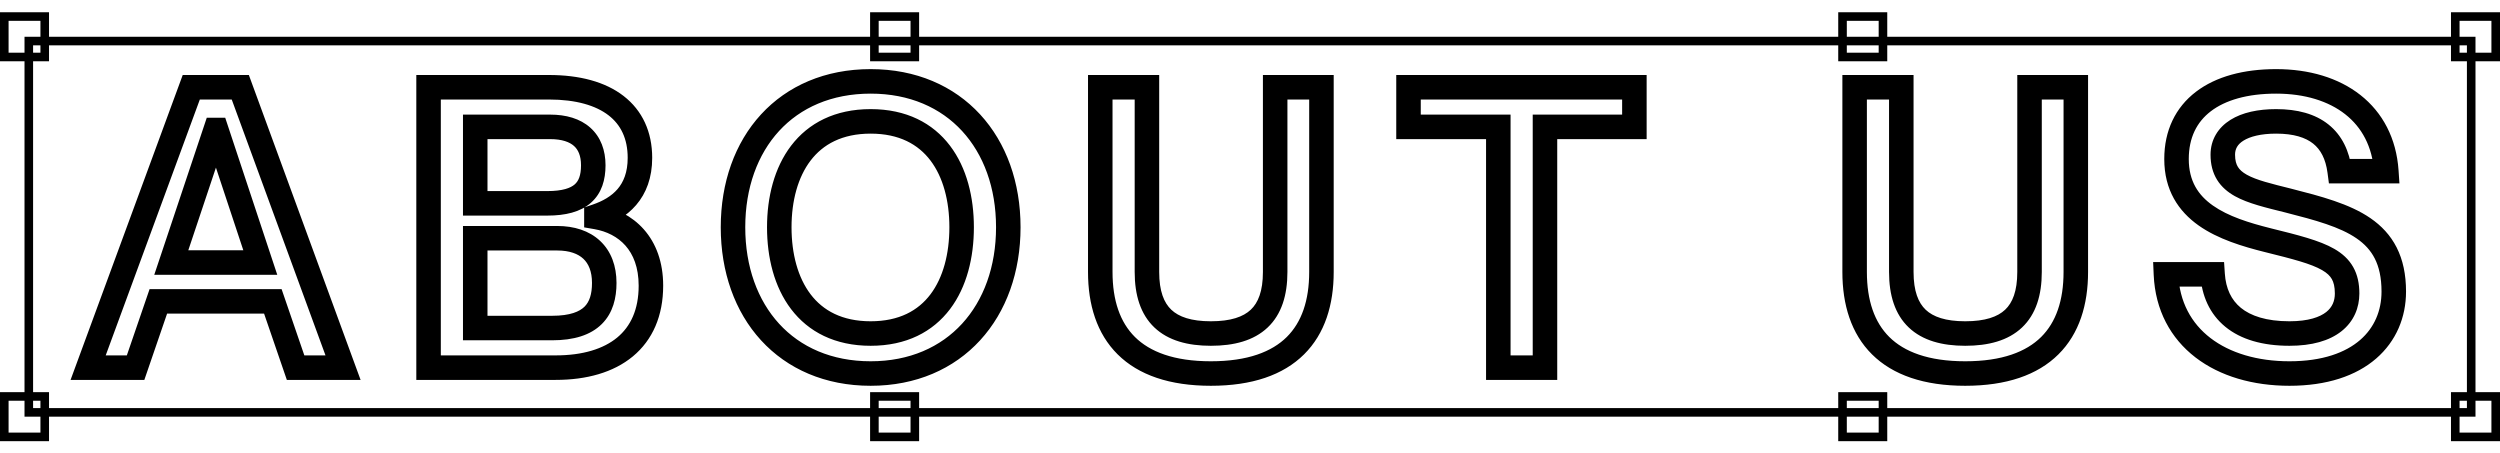 <svg width="204" height="37" viewBox="0 0 204 37" fill="none" xmlns="http://www.w3.org/2000/svg">
<path d="M22.264 24.592L23.21 24.267L22.978 23.592H22.264V24.592ZM24.12 30L23.174 30.325L23.406 31H24.12V30ZM27.992 30V31H29.424L28.931 29.656L27.992 30ZM19.608 7.12L20.547 6.776L20.307 6.12H19.608V7.12ZM15.608 7.12V6.12H14.91L14.669 6.775L15.608 7.12ZM7.192 30L6.253 29.655L5.759 31H7.192V30ZM11.064 30V31H11.778L12.01 30.325L11.064 30ZM12.92 24.592V23.592H12.206L11.974 24.267L12.92 24.592ZM13.976 21.424L13.028 21.107L12.587 22.424H13.976V21.424ZM17.592 10.608V9.608H16.872L16.644 10.291L17.592 10.608ZM17.656 10.608L18.605 10.293L18.378 9.608H17.656V10.608ZM21.24 21.424V22.424H22.625L22.189 21.11L21.24 21.424ZM21.318 24.917L23.174 30.325L25.066 29.675L23.21 24.267L21.318 24.917ZM24.12 31H27.992V29H24.12V31ZM28.931 29.656L20.547 6.776L18.669 7.464L27.053 30.344L28.931 29.656ZM19.608 6.12H15.608V8.12H19.608V6.12ZM14.669 6.775L6.253 29.655L8.131 30.345L16.547 7.465L14.669 6.775ZM7.192 31H11.064V29H7.192V31ZM12.01 30.325L13.866 24.917L11.974 24.267L10.118 29.675L12.01 30.325ZM12.92 25.592H22.264V23.592H12.92V25.592ZM14.924 21.741L18.54 10.925L16.644 10.291L13.028 21.107L14.924 21.741ZM17.592 11.608H17.656V9.608H17.592V11.608ZM16.707 10.922L20.291 21.738L22.189 21.11L18.605 10.293L16.707 10.922ZM21.24 20.424H13.976V22.424H21.24V20.424ZM34.971 7.12V6.12H33.971V7.12H34.971ZM34.971 30H33.971V31H34.971V30ZM48.667 17.712H47.667V18.554L48.496 18.697L48.667 17.712ZM48.667 17.648L48.346 16.701L47.667 16.931V17.648H48.667ZM38.779 16.592H37.779V17.592H38.779V16.592ZM38.779 10.352V9.352H37.779V10.352H38.779ZM38.779 19.44V18.44H37.779V19.44H38.779ZM38.779 26.768H37.779V27.768H38.779V26.768ZM53.219 12.88C53.219 10.768 52.423 9.02 50.882 7.829C49.378 6.666 47.276 6.12 44.795 6.12V8.12C47.018 8.12 48.627 8.614 49.659 9.411C50.654 10.18 51.219 11.312 51.219 12.88H53.219ZM44.795 6.12H34.971V8.12H44.795V6.12ZM33.971 7.12V30H35.971V7.12H33.971ZM34.971 31H45.339V29H34.971V31ZM45.339 31C47.852 31 50.051 30.399 51.641 29.082C53.258 27.742 54.115 25.767 54.115 23.312H52.115C52.115 25.273 51.451 26.642 50.365 27.542C49.25 28.465 47.562 29 45.339 29V31ZM54.115 23.312C54.115 21.391 53.535 19.849 52.541 18.722C51.553 17.604 50.222 16.967 48.837 16.727L48.496 18.697C49.512 18.873 50.404 19.325 51.041 20.046C51.67 20.759 52.115 21.809 52.115 23.312H54.115ZM49.667 17.712V17.648H47.667V17.712H49.667ZM48.988 18.595C50.035 18.24 51.102 17.672 51.91 16.731C52.733 15.772 53.219 14.502 53.219 12.88H51.219C51.219 14.074 50.873 14.868 50.392 15.429C49.895 16.008 49.186 16.416 48.346 16.701L48.988 18.595ZM39.779 16.592V10.352H37.779V16.592H39.779ZM38.779 11.352H44.891V9.352H38.779V11.352ZM44.891 11.352C45.876 11.352 46.484 11.595 46.837 11.91C47.172 12.209 47.411 12.693 47.411 13.488H49.411C49.411 12.267 49.026 11.183 48.169 10.418C47.33 9.669 46.178 9.352 44.891 9.352V11.352ZM47.411 13.488C47.411 14.336 47.199 14.781 46.898 15.045C46.569 15.335 45.925 15.592 44.667 15.592V17.592C46.129 17.592 47.357 17.305 48.219 16.547C49.111 15.763 49.411 14.656 49.411 13.488H47.411ZM44.667 15.592H38.779V17.592H44.667V15.592ZM38.779 20.44H45.467V18.44H38.779V20.44ZM45.467 20.44C46.491 20.44 47.178 20.718 47.602 21.117C48.017 21.507 48.307 22.13 48.307 23.088H50.307C50.307 21.71 49.876 20.509 48.971 19.659C48.076 18.818 46.843 18.44 45.467 18.44V20.44ZM48.307 23.088C48.307 24.023 48.09 24.633 47.698 25.023C47.303 25.415 46.545 25.768 45.051 25.768V27.768C46.82 27.768 48.191 27.353 49.108 26.441C50.028 25.527 50.307 24.297 50.307 23.088H48.307ZM45.051 25.768H38.779V27.768H45.051V25.768ZM39.779 26.768V19.44H37.779V26.768H39.779ZM71.045 31.48C74.744 31.48 77.827 30.114 79.978 27.768C82.121 25.431 83.277 22.193 83.277 18.544H81.277C81.277 21.775 80.257 24.505 78.504 26.416C76.759 28.318 74.226 29.48 71.045 29.48V31.48ZM83.277 18.544C83.277 14.895 82.121 11.664 79.977 9.335C77.825 6.997 74.742 5.64 71.045 5.64V7.64C74.228 7.64 76.761 8.795 78.505 10.689C80.257 12.592 81.277 15.313 81.277 18.544H83.277ZM71.045 5.64C67.333 5.64 64.25 6.996 62.101 9.335C59.96 11.665 58.813 14.896 58.813 18.544H60.813C60.813 15.312 61.826 12.591 63.573 10.688C65.312 8.796 67.845 7.64 71.045 7.64V5.64ZM58.813 18.544C58.813 22.191 59.96 25.43 62.099 27.767C64.248 30.114 67.331 31.48 71.045 31.48V29.48C67.847 29.48 65.314 28.318 63.575 26.417C61.826 24.506 60.813 21.777 60.813 18.544H58.813ZM71.045 26.216C68.71 26.216 67.15 25.336 66.145 24.015C65.11 22.654 64.589 20.724 64.589 18.544H62.589C62.589 21.004 63.172 23.41 64.553 25.225C65.964 27.08 68.132 28.216 71.045 28.216V26.216ZM64.589 18.544C64.589 16.382 65.109 14.459 66.144 13.102C67.15 11.784 68.71 10.904 71.045 10.904V8.904C68.132 8.904 65.965 10.04 64.554 11.89C63.173 13.701 62.589 16.098 62.589 18.544H64.589ZM71.045 10.904C73.379 10.904 74.931 11.784 75.928 13.1C76.955 14.456 77.469 16.379 77.469 18.544H79.469C79.469 16.101 78.895 13.704 77.522 11.892C76.119 10.04 73.959 8.904 71.045 8.904V10.904ZM77.469 18.544C77.469 20.727 76.955 22.657 75.927 24.017C74.93 25.337 73.379 26.216 71.045 26.216V28.216C73.959 28.216 76.12 27.079 77.523 25.223C78.895 23.407 79.469 21.002 79.469 18.544H77.469ZM107.83 7.12H108.83V6.12H107.83V7.12ZM104.054 7.12V6.12H103.054V7.12H104.054ZM93.59 7.12H94.59V6.12H93.59V7.12ZM89.782 7.12V6.12H88.782V7.12H89.782ZM108.83 22.192V7.12H106.83V22.192H108.83ZM107.83 6.12H104.054V8.12H107.83V6.12ZM103.054 7.12V22.192H105.054V7.12H103.054ZM103.054 22.192C103.054 23.766 102.662 24.708 102.063 25.273C101.453 25.85 100.44 26.216 98.806 26.216V28.216C100.692 28.216 102.303 27.798 103.437 26.727C104.582 25.644 105.054 24.074 105.054 22.192H103.054ZM98.806 26.216C97.191 26.216 96.185 25.851 95.579 25.275C94.982 24.709 94.59 23.766 94.59 22.192H92.59C92.59 24.074 93.062 25.643 94.201 26.725C95.331 27.797 96.933 28.216 98.806 28.216V26.216ZM94.59 22.192V7.12H92.59V22.192H94.59ZM93.59 6.12H89.782V8.12H93.59V6.12ZM88.782 7.12V22.192H90.782V7.12H88.782ZM88.782 22.192C88.782 24.857 89.493 27.223 91.202 28.918C92.91 30.612 95.459 31.48 98.806 31.48V29.48C95.785 29.48 93.822 28.7 92.61 27.498C91.399 26.297 90.782 24.519 90.782 22.192H88.782ZM98.806 31.48C102.153 31.48 104.702 30.612 106.41 28.918C108.119 27.223 108.83 24.857 108.83 22.192H106.83C106.83 24.519 106.213 26.297 105.002 27.498C103.79 28.7 101.827 29.48 98.806 29.48V31.48ZM122.262 30H121.262V31H122.262V30ZM126.07 30V31H127.07V30H126.07ZM126.07 10.352V9.352H125.07V10.352H126.07ZM133.366 10.352V11.352H134.366V10.352H133.366ZM133.366 7.12H134.366V6.12H133.366V7.12ZM114.934 7.12V6.12H113.934V7.12H114.934ZM114.934 10.352H113.934V11.352H114.934V10.352ZM122.262 10.352H123.262V9.352H122.262V10.352ZM122.262 31H126.07V29H122.262V31ZM127.07 30V10.352H125.07V30H127.07ZM126.07 11.352H133.366V9.352H126.07V11.352ZM134.366 10.352V7.12H132.366V10.352H134.366ZM133.366 6.12H114.934V8.12H133.366V6.12ZM113.934 7.12V10.352H115.934V7.12H113.934ZM114.934 11.352H122.262V9.352H114.934V11.352ZM121.262 10.352V30H123.262V10.352H121.262ZM169.386 7.12H170.386V6.12H169.386V7.12ZM165.61 7.12V6.12H164.61V7.12H165.61ZM155.146 7.12H156.146V6.12H155.146V7.12ZM151.338 7.12V6.12H150.338V7.12H151.338ZM170.386 22.192V7.12H168.386V22.192H170.386ZM169.386 6.12H165.61V8.12H169.386V6.12ZM164.61 7.12V22.192H166.61V7.12H164.61ZM164.61 22.192C164.61 23.766 164.218 24.708 163.619 25.273C163.009 25.85 161.996 26.216 160.362 26.216V28.216C162.249 28.216 163.859 27.798 164.993 26.727C166.139 25.644 166.61 24.074 166.61 22.192H164.61ZM160.362 26.216C158.747 26.216 157.741 25.851 157.135 25.275C156.539 24.709 156.146 23.766 156.146 22.192H154.146C154.146 24.074 154.618 25.643 155.758 26.725C156.887 27.797 158.49 28.216 160.362 28.216V26.216ZM156.146 22.192V7.12H154.146V22.192H156.146ZM155.146 6.12H151.338V8.12H155.146V6.12ZM150.338 7.12V22.192H152.338V7.12H150.338ZM150.338 22.192C150.338 24.857 151.049 27.223 152.758 28.918C154.466 30.612 157.015 31.48 160.362 31.48V29.48C157.342 29.48 155.378 28.7 154.166 27.498C152.955 26.297 152.338 24.519 152.338 22.192H150.338ZM160.362 31.48C163.71 31.48 166.258 30.612 167.966 28.918C169.675 27.223 170.386 24.857 170.386 22.192H168.386C168.386 24.519 167.769 26.297 166.558 27.498C165.346 28.7 163.383 29.48 160.362 29.48V31.48ZM186.724 16.368L186.971 15.399L186.967 15.398L186.724 16.368ZM190.916 13.968L189.925 14.099L190.04 14.968H190.916V13.968ZM194.724 13.968V14.968H195.794L195.722 13.9L194.724 13.968ZM185.06 19.6L184.817 20.57L184.819 20.57L185.06 19.6ZM180.548 22.384L181.546 22.318L181.484 21.384H180.548V22.384ZM176.74 22.384V21.384H175.696L175.741 22.427L176.74 22.384ZM186.967 15.398C185.298 14.981 184.13 14.701 183.34 14.259C182.975 14.055 182.753 13.846 182.615 13.623C182.48 13.405 182.38 13.1 182.38 12.624H180.38C180.38 13.396 180.548 14.083 180.915 14.676C181.279 15.264 181.793 15.685 182.364 16.005C183.446 16.611 184.95 16.955 186.481 17.338L186.967 15.398ZM182.38 12.624C182.38 12.155 182.58 11.78 183.066 11.476C183.597 11.144 184.477 10.904 185.732 10.904V8.904C184.267 8.904 182.971 9.176 182.006 9.78C180.996 10.412 180.38 11.397 180.38 12.624H182.38ZM185.732 10.904C187.179 10.904 188.136 11.226 188.756 11.721C189.36 12.204 189.773 12.956 189.925 14.099L191.907 13.837C191.707 12.324 191.112 11.044 190.004 10.159C188.912 9.286 187.453 8.904 185.732 8.904V10.904ZM190.916 14.968H194.724V12.968H190.916V14.968ZM195.722 13.9C195.544 11.284 194.426 9.184 192.611 7.754C190.813 6.339 188.41 5.64 185.732 5.64V7.64C188.078 7.64 190.011 8.253 191.373 9.326C192.718 10.384 193.584 11.948 193.726 14.036L195.722 13.9ZM185.732 5.64C183.101 5.64 180.828 6.237 179.189 7.489C177.514 8.769 176.604 10.657 176.604 12.976H178.604C178.604 11.231 179.262 9.951 180.403 9.079C181.58 8.179 183.371 7.64 185.732 7.64V5.64ZM176.604 12.976C176.604 15.519 177.766 17.239 179.411 18.401C180.993 19.518 183.021 20.121 184.817 20.57L185.303 18.63C183.515 18.183 181.815 17.65 180.565 16.767C179.378 15.929 178.604 14.785 178.604 12.976H176.604ZM184.819 20.57C187.137 21.146 188.584 21.522 189.484 22.042C189.899 22.282 190.134 22.52 190.278 22.774C190.424 23.032 190.524 23.391 190.524 23.952H192.524C192.524 23.153 192.38 22.428 192.019 21.79C191.656 21.148 191.121 20.678 190.484 20.31C189.28 19.614 187.495 19.174 185.301 18.63L184.819 20.57ZM190.524 23.952C190.524 24.564 190.307 25.076 189.823 25.46C189.309 25.867 188.385 26.216 186.82 26.216V28.216C188.647 28.216 190.075 27.813 191.065 27.028C192.085 26.22 192.524 25.099 192.524 23.952H190.524ZM186.82 26.216C184.917 26.216 183.65 25.77 182.853 25.118C182.075 24.481 181.627 23.553 181.546 22.318L179.55 22.45C179.661 24.127 180.301 25.615 181.587 26.666C182.854 27.703 184.627 28.216 186.82 28.216V26.216ZM180.548 21.384H176.74V23.384H180.548V21.384ZM175.741 22.427C175.866 25.311 177.126 27.611 179.155 29.169C181.162 30.71 183.857 31.48 186.82 31.48V29.48C184.183 29.48 181.95 28.794 180.373 27.583C178.818 26.389 177.838 24.641 177.739 22.341L175.741 22.427ZM186.82 31.48C189.87 31.48 192.253 30.674 193.89 29.261C195.537 27.838 196.332 25.88 196.332 23.792H194.332C194.332 25.352 193.751 26.738 192.582 27.747C191.403 28.766 189.53 29.48 186.82 29.48V31.48ZM196.332 23.792C196.332 22.39 196.077 21.203 195.568 20.196C195.056 19.185 194.316 18.413 193.431 17.804C191.715 16.623 189.372 16.011 186.971 15.399L186.477 17.337C188.972 17.973 190.933 18.513 192.297 19.452C192.952 19.903 193.446 20.433 193.783 21.099C194.123 21.769 194.332 22.634 194.332 23.792H196.332Z" fill="black"/>
<rect x="2.35" y="3.35" width="199.3" height="30.3" stroke="black" stroke-width="0.7"/>
<rect x="0.35" y="1.35" width="3.3" height="3.3" stroke="black" stroke-width="0.7"/>
<rect x="0.35" y="32.35" width="3.3" height="3.3" stroke="black" stroke-width="0.7"/>
<rect x="71.35" y="32.35" width="3.3" height="3.3" stroke="black" stroke-width="0.7"/>
<rect x="150.35" y="32.35" width="3.3" height="3.3" stroke="black" stroke-width="0.7"/>
<rect x="200.35" y="32.35" width="3.3" height="3.3" stroke="black" stroke-width="0.7"/>
<rect x="71.35" y="1.35" width="3.3" height="3.3" stroke="black" stroke-width="0.7"/>
<rect x="150.35" y="1.35" width="3.3" height="3.3" stroke="black" stroke-width="0.7"/>
<rect x="200.35" y="1.35" width="3.3" height="3.3" stroke="black" stroke-width="0.7"/>
</svg>
